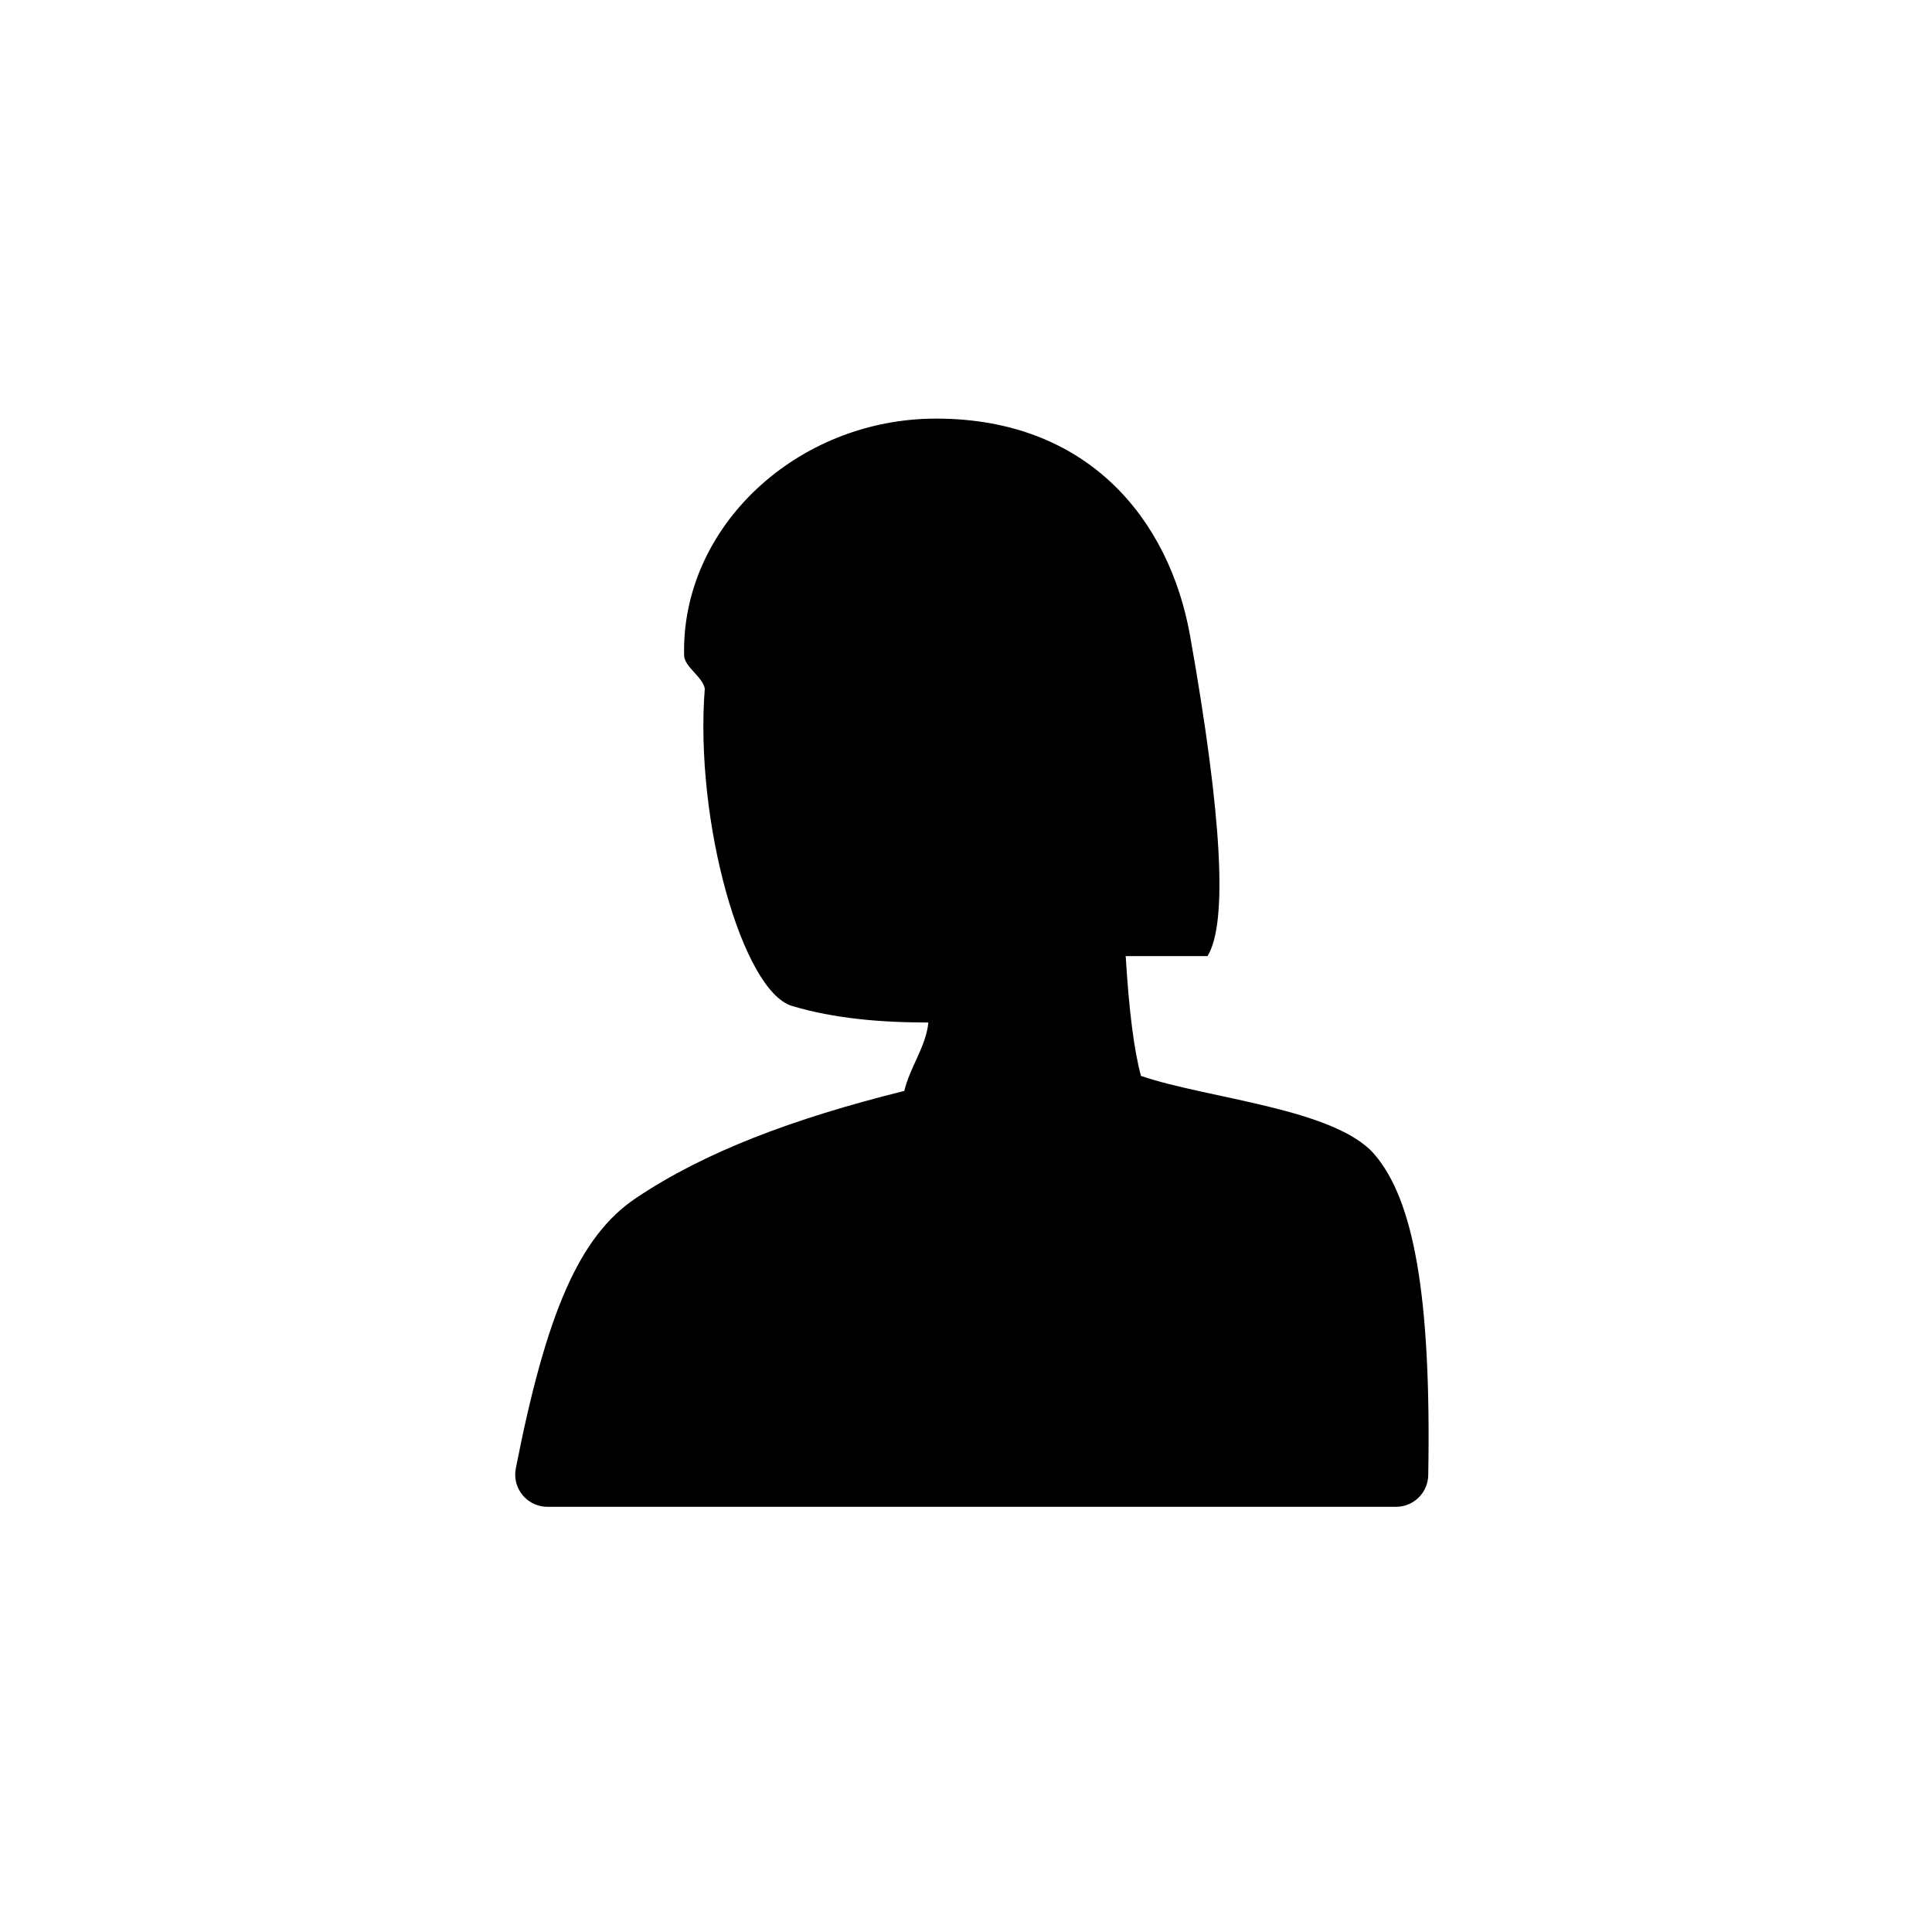 <?xml version="1.0" encoding="UTF-8"?>
<svg width="120px" height="120px" viewBox="0 0 120 120" version="1.1" xmlns="http://www.w3.org/2000/svg" xmlns:xlink="http://www.w3.org/1999/xlink">
    <!-- Generator: Sketch 48.2 (47327) - http://www.bohemiancoding.com/sketch -->
    <title>icon-user</title>
    <desc>Created with Sketch.</desc>
    <defs></defs>
    <g id="Icons-for-Github" stroke="none" stroke-width="1" fill="none" fill-rule="evenodd">
        <g id="icon-user" fill="#000000">
            <path d="M49.182,62.477 C46.138,61.557 43.132,51.079 43.775,42.772 C43.656,42.054 42.509,41.412 42.492,40.721 C42.299,32.718 49.516,26 58.146,26 C67.535,26 72.63,32.215 73.923,39.515 C75.909,50.72 76.268,57.343 75,59.384 L69.918,59.384 C70.126,62.8 70.443,65.281 70.869,66.827 C75,68.243 82.918,68.843 85.37,71.701 C87.777,74.507 88.907,80.36 88.711,91.625 C88.692,92.716 87.802,93.59 86.711,93.59 L34,93.59 C33.871,93.59 33.742,93.578 33.616,93.553 C32.532,93.34 31.825,92.289 32.038,91.205 C33.923,81.589 35.967,76.792 39.484,74.426 C43.734,71.568 49.201,69.492 56.167,67.759 C56.51,66.302 57.526,64.981 57.661,63.51 C54.779,63.51 51.825,63.276 49.182,62.477 Z" id="icon-User"></path>
        </g>
    </g>
</svg>